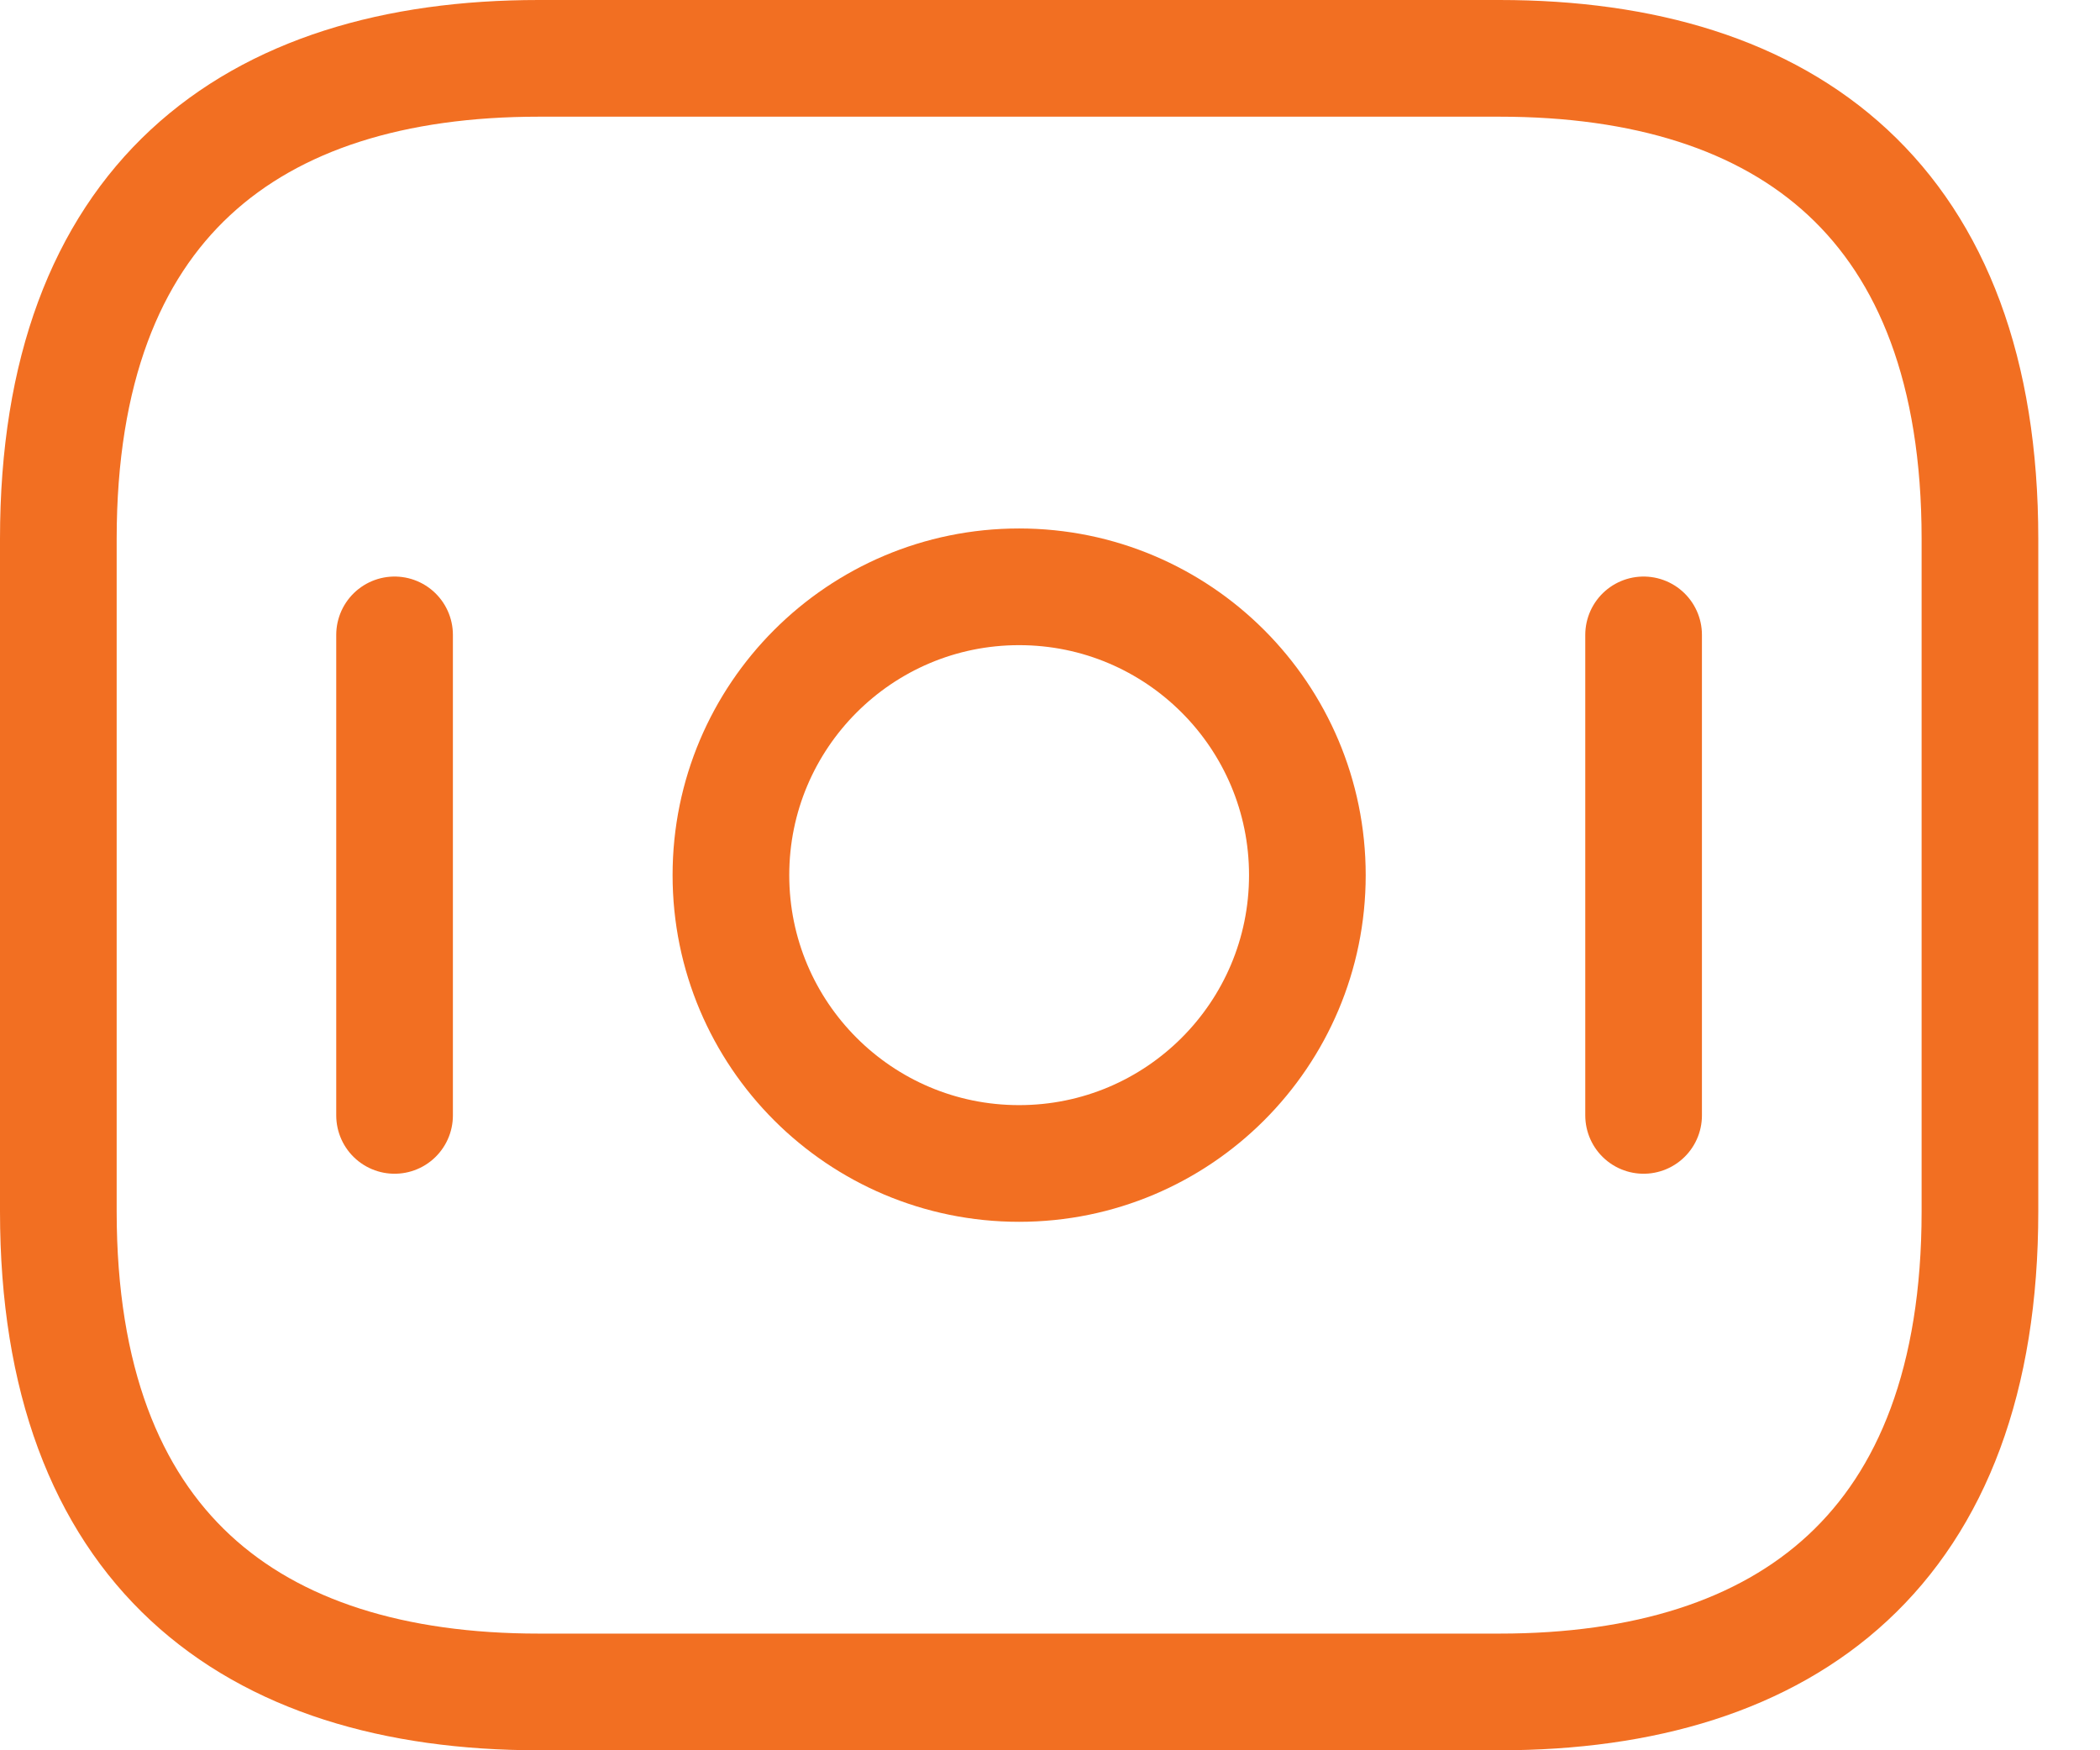 <svg width="18" height="15" viewBox="0 0 18 15" fill="none" xmlns="http://www.w3.org/2000/svg">
<path d="M12.853 14.5H4.618C2.147 14.5 0.5 13.265 0.5 10.382V4.618C0.5 1.735 2.147 0.5 4.618 0.5H12.853C15.323 0.5 16.971 1.735 16.971 4.618V10.382C16.971 13.265 15.323 14.5 12.853 14.5Z" stroke="#F26F22" stroke-miterlimit="10" stroke-linecap="round" stroke-linejoin="round"/>
<path d="M8.735 9.971C10.1 9.971 11.206 8.865 11.206 7.5C11.206 6.136 10.1 5.029 8.735 5.029C7.371 5.029 6.265 6.136 6.265 7.5C6.265 8.865 7.371 9.971 8.735 9.971Z" stroke="#F26F22" stroke-miterlimit="10" stroke-linecap="round" stroke-linejoin="round"/>
<path d="M3.382 5.441V9.559" stroke="#F26F22" stroke-miterlimit="10" stroke-linecap="round" stroke-linejoin="round"/>
<path d="M14.088 5.441V9.559" stroke="#F26F22" stroke-miterlimit="10" stroke-linecap="round" stroke-linejoin="round"/>
</svg>
